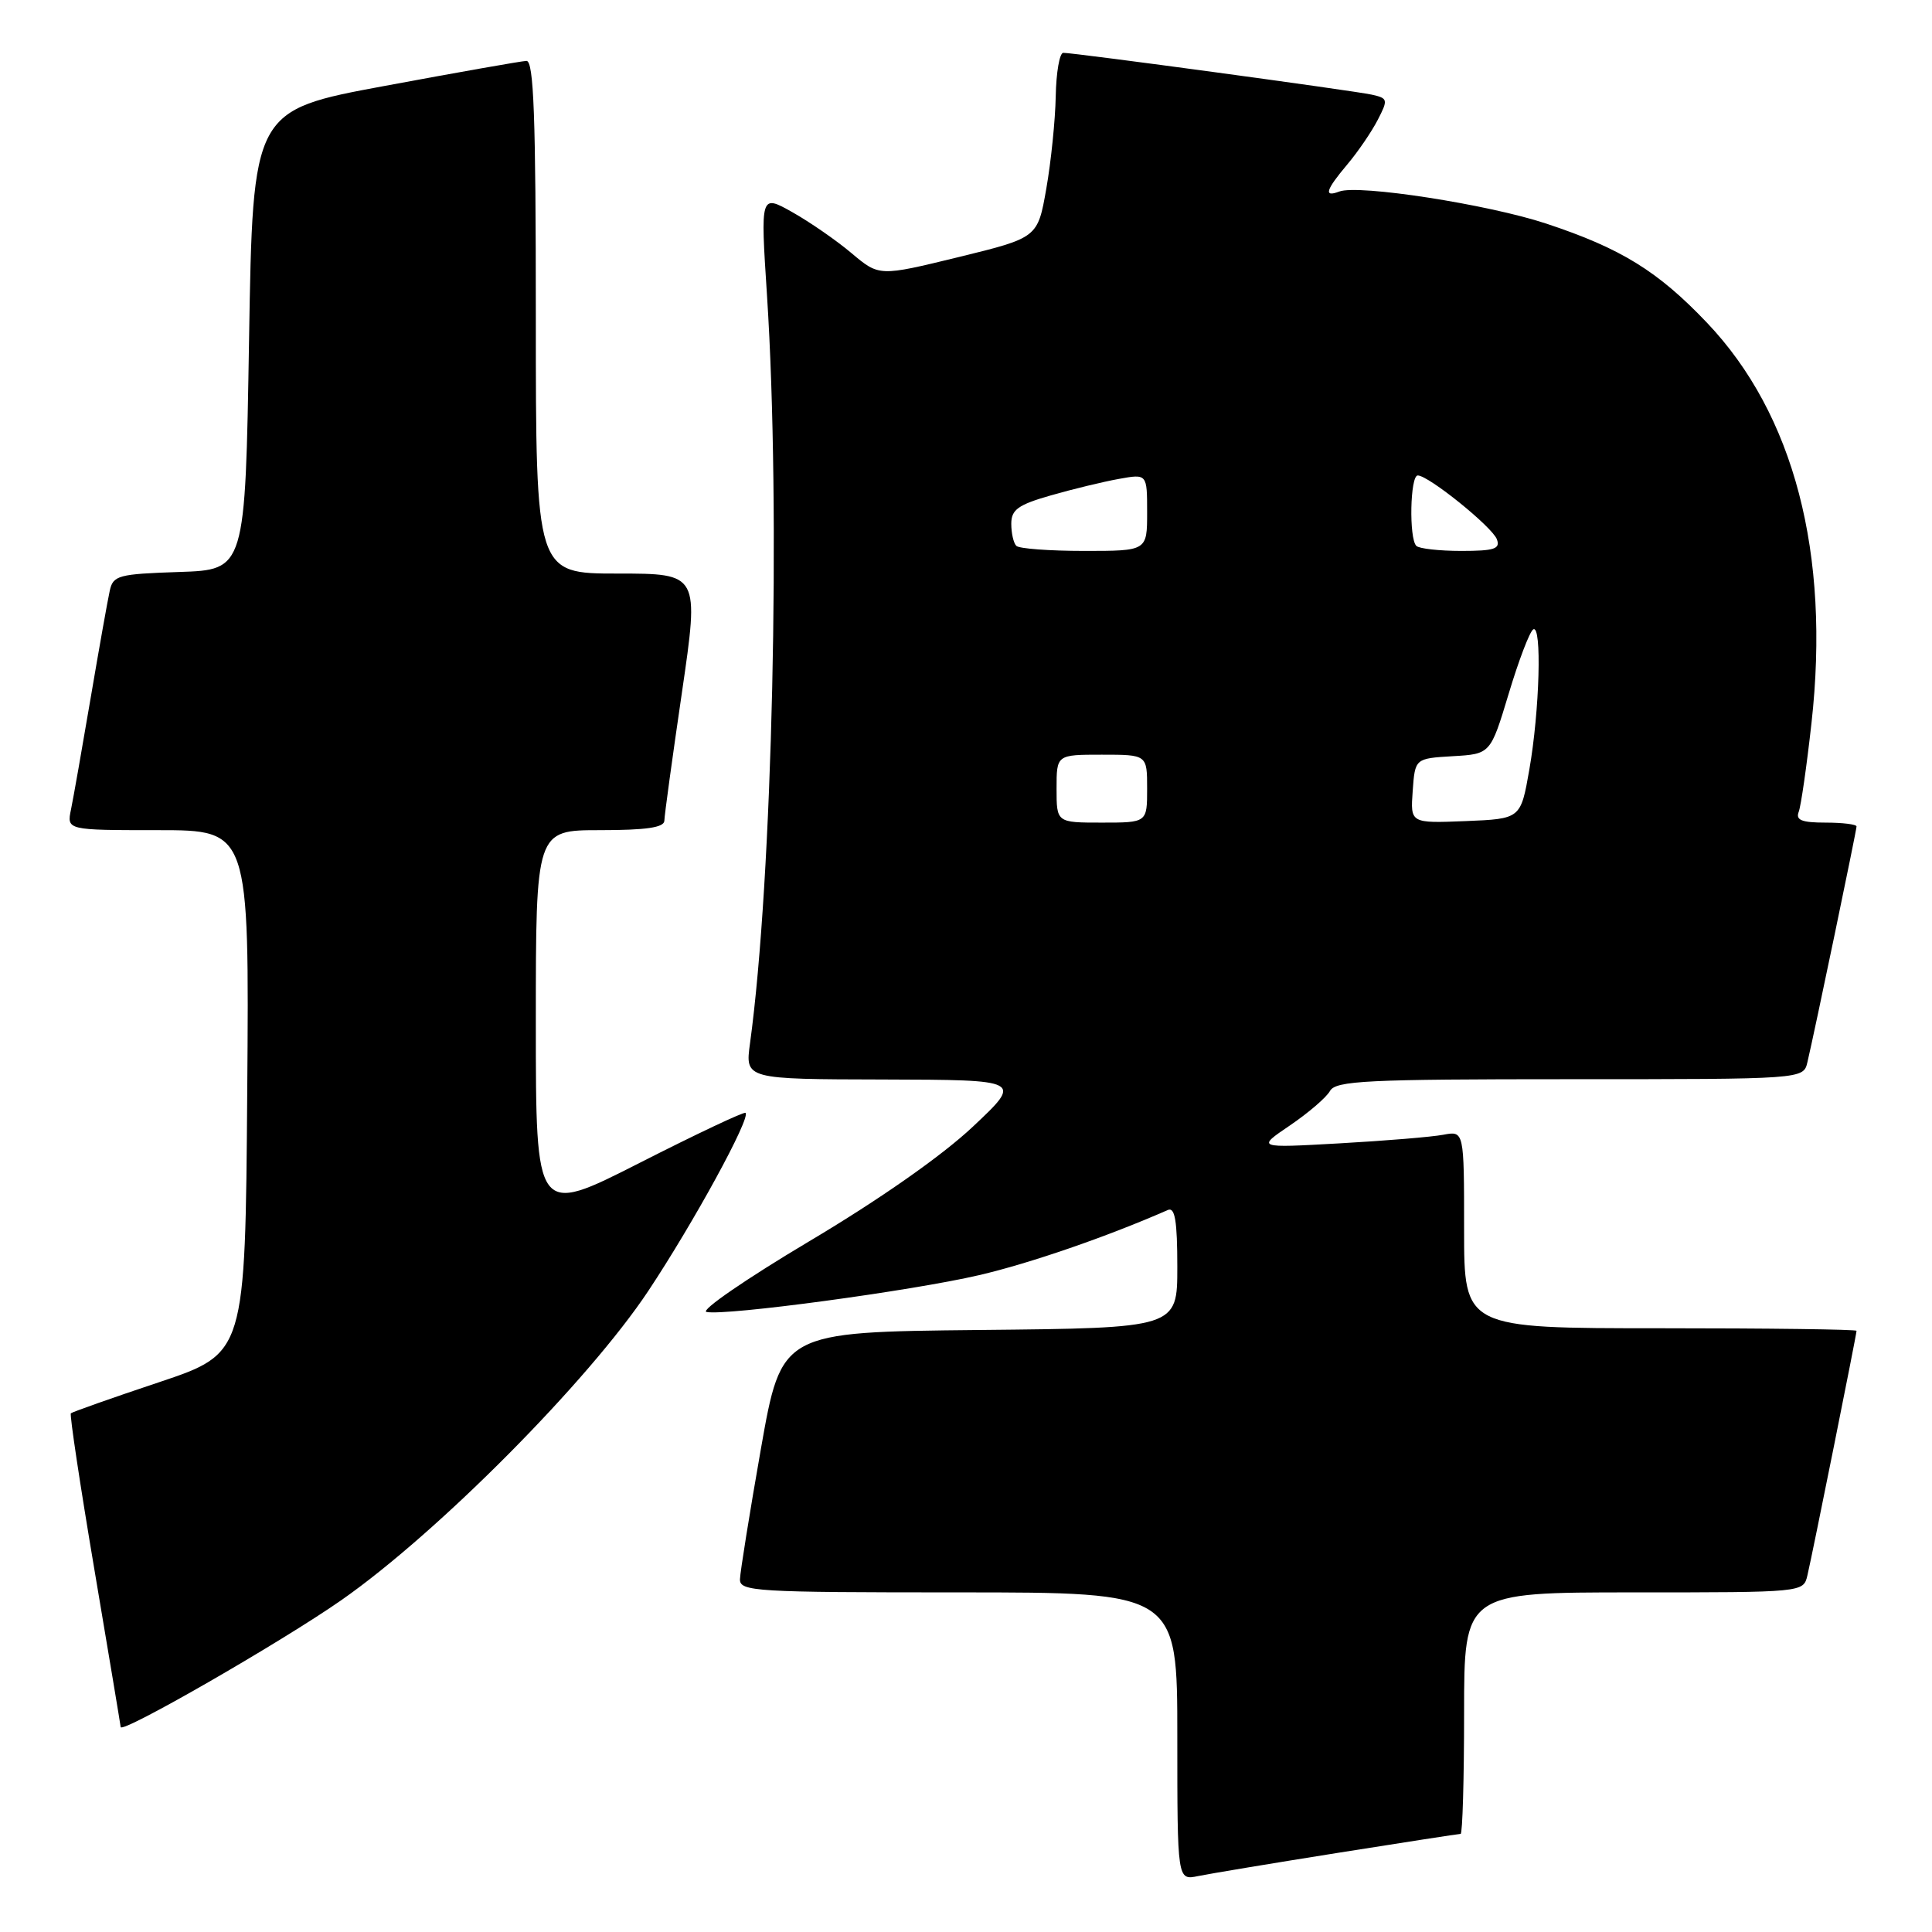 <?xml version="1.0" encoding="UTF-8" standalone="no"?>
<!DOCTYPE svg PUBLIC "-//W3C//DTD SVG 1.1//EN" "http://www.w3.org/Graphics/SVG/1.1/DTD/svg11.dtd" >
<svg xmlns="http://www.w3.org/2000/svg" xmlns:xlink="http://www.w3.org/1999/xlink" version="1.1" viewBox="0 0 256 256">
 <g >
 <path fill="currentColor"
d=" M 177.29 245.51 C 185.98 244.13 193.29 243.00 193.54 243.00 C 193.79 243.00 194.00 235.80 194.00 227.00 C 194.00 211.00 194.00 211.00 216.48 211.00 C 238.96 211.00 238.96 211.00 239.49 208.75 C 240.14 206.02 246.00 176.83 246.00 176.34 C 246.00 176.15 234.30 176.00 220.00 176.00 C 194.00 176.00 194.00 176.00 194.00 162.92 C 194.00 149.84 194.00 149.84 191.25 150.36 C 189.74 150.65 183.55 151.16 177.50 151.50 C 166.50 152.12 166.50 152.12 170.93 149.12 C 173.36 147.47 175.75 145.42 176.23 144.56 C 176.99 143.20 181.06 143.00 208.03 143.00 C 238.96 143.00 238.96 143.00 239.49 140.75 C 240.42 136.84 246.00 110.03 246.00 109.51 C 246.00 109.23 244.15 109.00 241.89 109.00 C 238.74 109.00 237.91 108.67 238.34 107.57 C 238.64 106.78 239.40 101.49 240.03 95.82 C 242.54 73.34 237.72 54.89 226.18 42.76 C 219.67 35.92 214.79 32.91 204.89 29.63 C 197.19 27.08 179.98 24.41 177.46 25.38 C 175.36 26.18 175.65 25.20 178.54 21.77 C 179.93 20.12 181.74 17.47 182.55 15.90 C 183.95 13.19 183.91 13.02 181.76 12.54 C 179.36 12.01 142.41 7.00 140.89 7.00 C 140.40 7.00 139.95 9.59 139.89 12.75 C 139.83 15.91 139.27 21.42 138.64 25.00 C 137.50 31.50 137.50 31.50 127.00 34.07 C 116.50 36.63 116.50 36.63 112.85 33.56 C 110.85 31.87 107.31 29.42 104.98 28.11 C 100.76 25.74 100.76 25.74 101.63 39.12 C 103.48 67.59 102.37 116.44 99.38 138.25 C 98.73 143.00 98.73 143.00 117.11 143.04 C 135.50 143.09 135.50 143.09 128.91 149.29 C 124.82 153.14 116.56 158.93 107.19 164.50 C 98.88 169.45 92.77 173.65 93.61 173.84 C 96.09 174.38 120.80 171.05 129.75 168.96 C 136.46 167.40 146.72 163.86 154.75 160.33 C 155.69 159.92 156.00 161.78 156.00 167.88 C 156.00 175.97 156.00 175.97 129.77 176.23 C 103.55 176.50 103.55 176.50 100.82 192.00 C 99.32 200.53 98.08 208.29 98.05 209.25 C 98.00 210.88 100.03 211.00 127.00 211.00 C 156.00 211.00 156.00 211.00 156.00 230.08 C 156.00 249.16 156.00 249.16 158.75 248.59 C 160.26 248.28 168.61 246.89 177.29 245.51 Z  M 45.23 212.03 C 57.99 203.12 77.99 182.97 85.90 171.06 C 91.94 161.96 99.48 148.15 98.79 147.46 C 98.61 147.27 92.28 150.26 84.73 154.10 C 71.00 161.08 71.00 161.08 71.00 135.54 C 71.00 110.00 71.00 110.00 79.50 110.00 C 85.62 110.00 88.01 109.65 88.03 108.75 C 88.04 108.06 89.09 100.41 90.36 91.75 C 92.66 76.00 92.66 76.00 81.83 76.00 C 71.00 76.00 71.00 76.00 71.00 42.00 C 71.00 15.43 70.73 8.01 69.75 8.07 C 69.06 8.10 60.62 9.59 51.00 11.38 C 33.50 14.62 33.50 14.62 33.00 45.06 C 32.50 75.50 32.50 75.50 23.76 75.79 C 15.67 76.06 14.98 76.24 14.54 78.29 C 14.27 79.50 13.13 85.90 12.01 92.50 C 10.89 99.10 9.72 105.74 9.41 107.25 C 8.84 110.00 8.84 110.00 20.93 110.00 C 33.03 110.00 33.03 110.00 32.76 144.66 C 32.50 179.32 32.50 179.32 21.11 183.14 C 14.84 185.23 9.57 187.10 9.39 187.27 C 9.21 187.45 10.62 196.80 12.52 208.05 C 14.42 219.30 15.98 228.65 15.99 228.84 C 16.02 229.81 37.20 217.63 45.23 212.03 Z  M 140.00 104.50 C 140.00 100.00 140.00 100.00 146.00 100.00 C 152.00 100.00 152.00 100.00 152.00 104.50 C 152.00 109.00 152.00 109.00 146.00 109.00 C 140.00 109.00 140.00 109.00 140.00 104.50 Z  M 187.19 104.80 C 187.50 100.50 187.50 100.50 192.50 100.20 C 197.50 99.91 197.50 99.91 199.91 91.92 C 201.23 87.52 202.69 83.69 203.16 83.40 C 204.33 82.68 204.01 94.19 202.64 102.00 C 201.50 108.50 201.50 108.50 194.19 108.80 C 186.88 109.09 186.88 109.09 187.19 104.80 Z  M 134.67 72.33 C 134.30 71.97 134.00 70.65 134.00 69.40 C 134.00 67.53 134.91 66.88 139.25 65.64 C 142.14 64.81 146.19 63.83 148.25 63.46 C 152.00 62.78 152.00 62.78 152.00 67.89 C 152.00 73.00 152.00 73.00 143.67 73.00 C 139.08 73.00 135.03 72.70 134.67 72.33 Z  M 187.67 72.33 C 186.68 71.35 186.85 63.00 187.86 63.00 C 189.28 63.00 197.70 69.79 198.34 71.45 C 198.83 72.73 198.01 73.00 193.64 73.00 C 190.72 73.00 188.03 72.70 187.67 72.33 Z "/>
</g>
</svg>